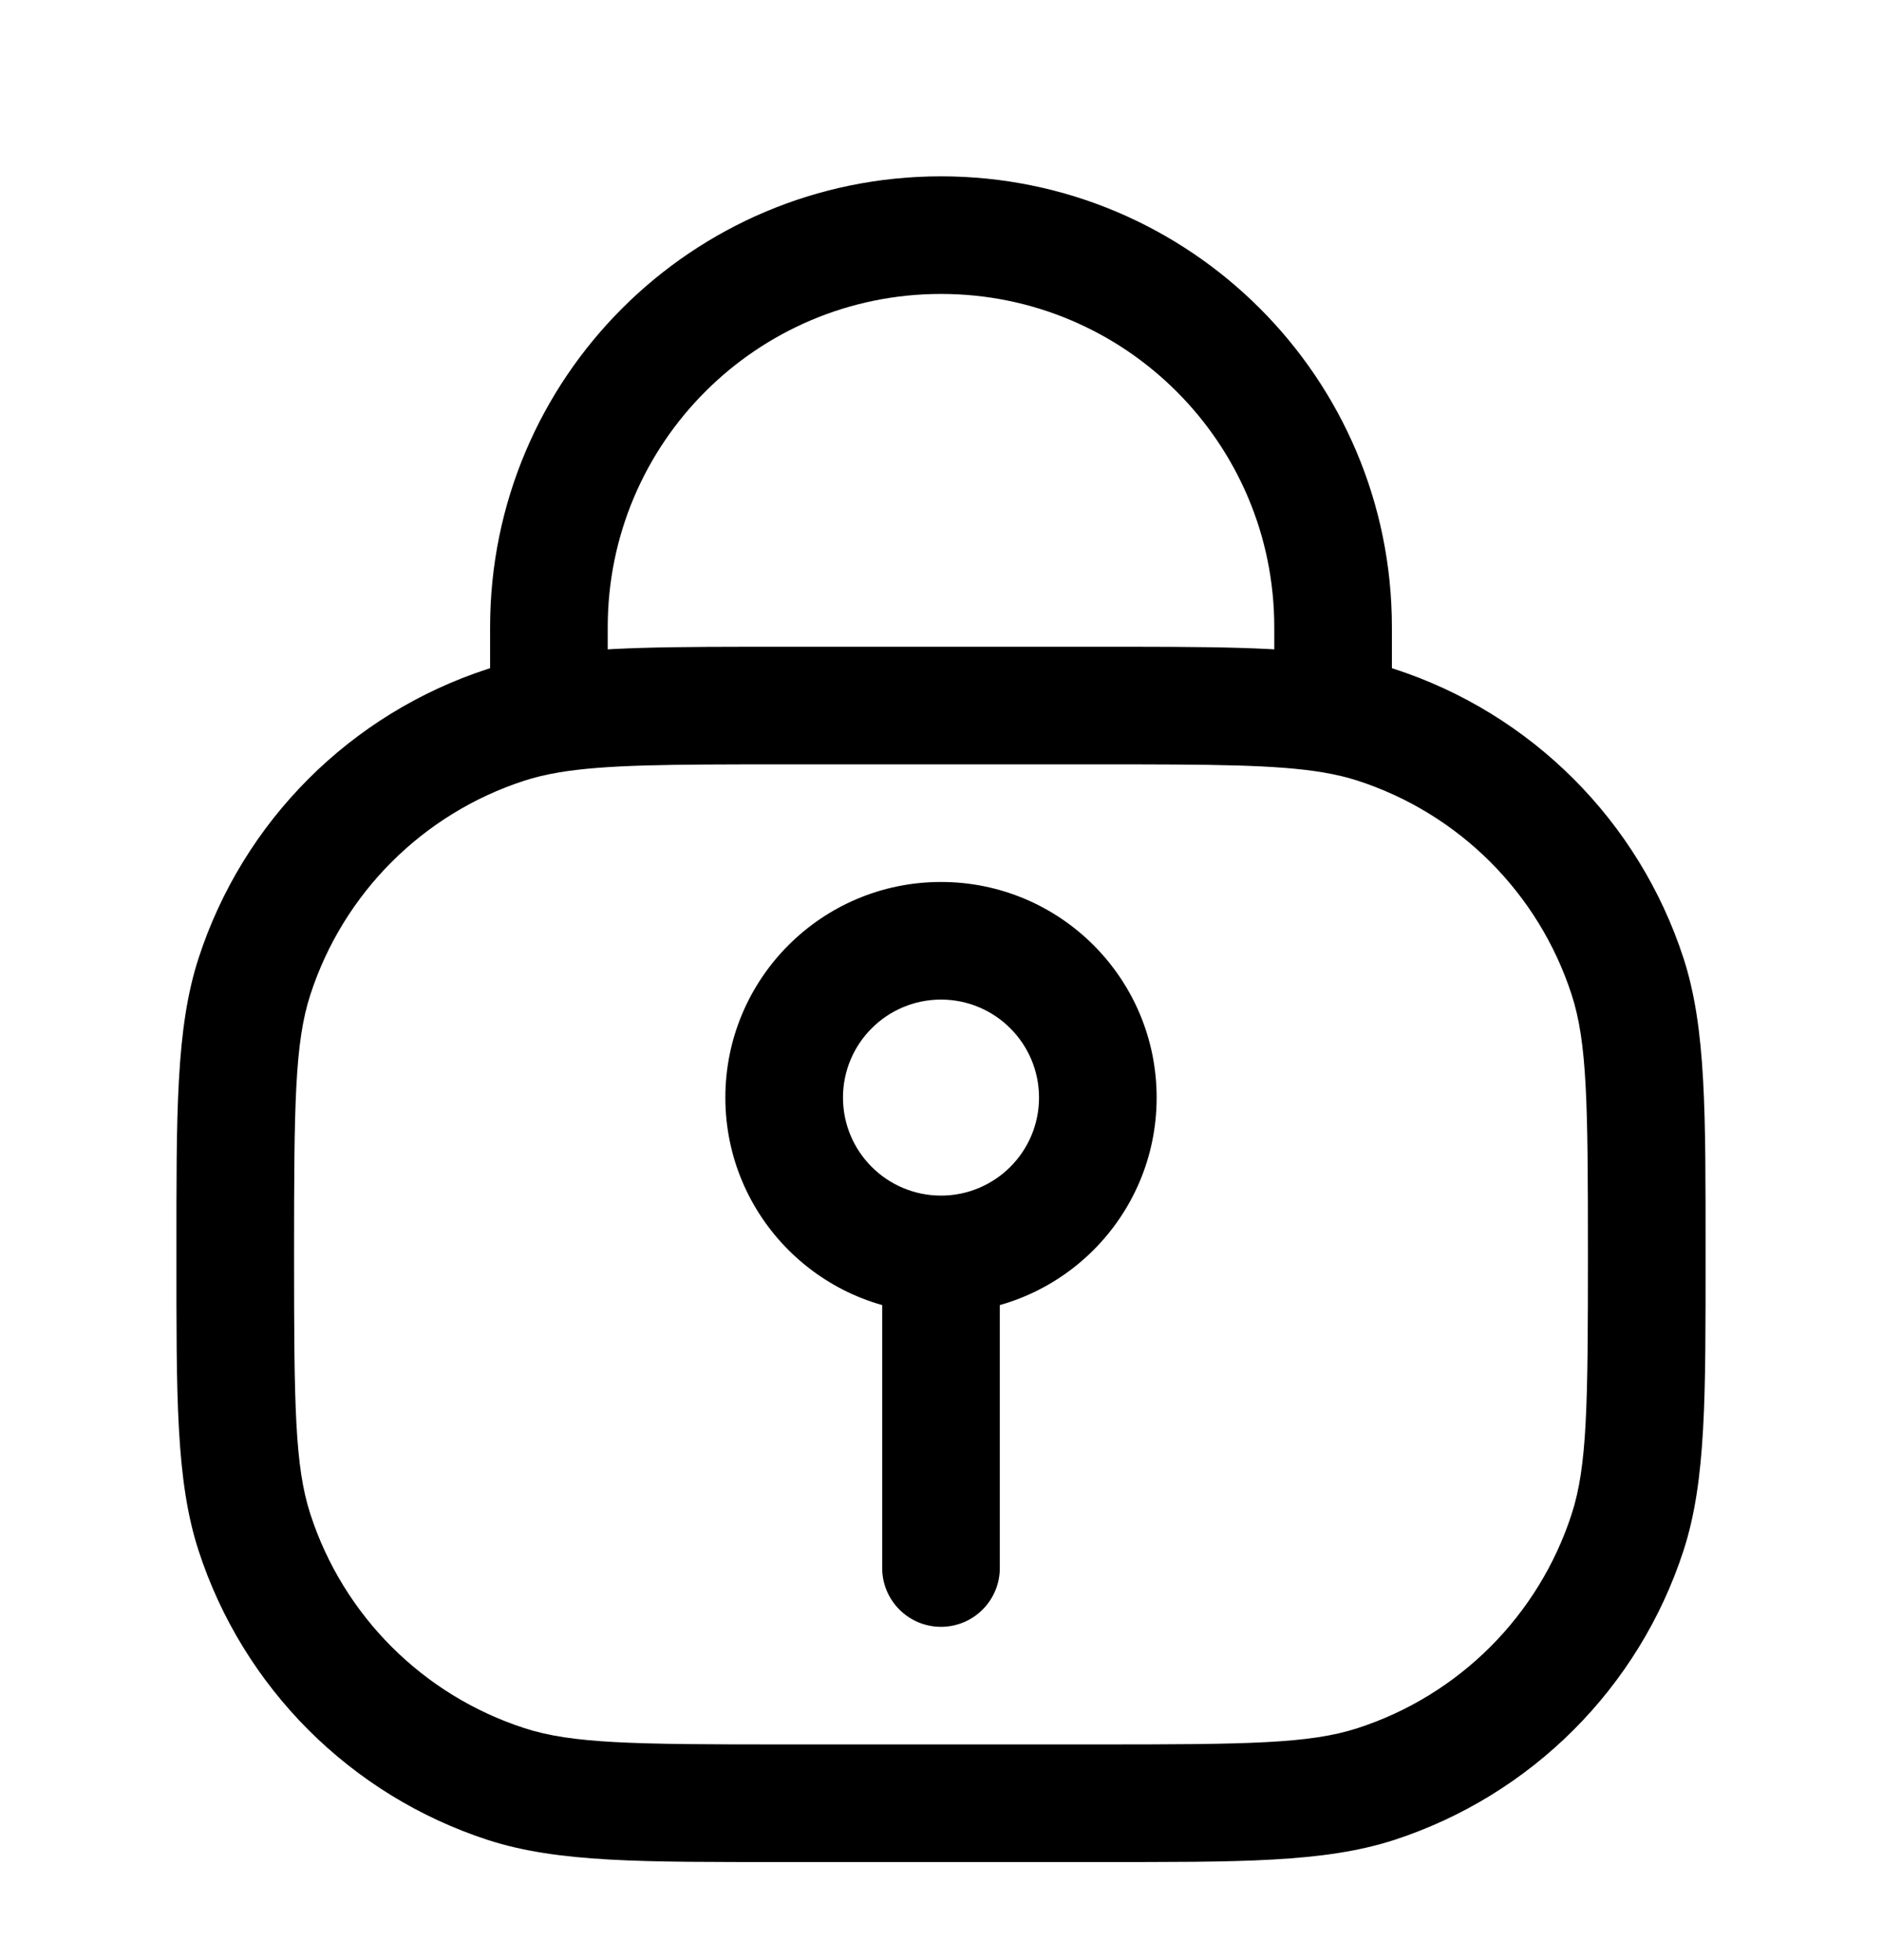 <svg width="24" height="25" viewBox="0 0 24 25" fill="none" xmlns="http://www.w3.org/2000/svg">
<path d="M6.455 22.754L6.687 22.041L6.455 22.754ZM3.245 19.544L3.958 19.312L3.245 19.544ZM20.755 19.544L20.042 19.312L20.755 19.544ZM17.545 22.754L17.313 22.041L17.545 22.754ZM17.545 9.244L17.313 9.957L17.545 9.244ZM20.755 12.454L20.042 12.686L20.755 12.454ZM6.455 9.244L6.687 9.957L6.455 9.244ZM3.245 12.454L3.958 12.686L3.245 12.454ZM11.25 19.999C11.25 20.413 11.586 20.749 12 20.749C12.414 20.749 12.75 20.413 12.75 19.999H11.25ZM10 9.749H14V8.249H10V9.749ZM14 22.249H10V23.749H14V22.249ZM10 22.249C8.08 22.249 7.298 22.24 6.687 22.041L6.223 23.468C7.118 23.758 8.197 23.749 10 23.749V22.249ZM2.25 15.999C2.25 17.802 2.241 18.881 2.532 19.776L3.958 19.312C3.759 18.701 3.75 17.919 3.75 15.999H2.25ZM6.687 22.041C5.393 21.621 4.378 20.606 3.958 19.312L2.532 19.776C3.1 21.526 4.473 22.899 6.223 23.468L6.687 22.041ZM20.25 15.999C20.25 17.919 20.241 18.701 20.042 19.312L21.469 19.776C21.759 18.881 21.75 17.802 21.75 15.999H20.25ZM14 23.749C15.803 23.749 16.882 23.758 17.777 23.468L17.313 22.041C16.702 22.24 15.92 22.249 14 22.249V23.749ZM20.042 19.312C19.622 20.606 18.607 21.621 17.313 22.041L17.777 23.468C19.527 22.899 20.9 21.526 21.469 19.776L20.042 19.312ZM21.75 15.999C21.75 14.196 21.759 13.117 21.469 12.222L20.042 12.686C20.241 13.297 20.25 14.079 20.25 15.999H21.75ZM17.313 9.957C18.607 10.377 19.622 11.392 20.042 12.686L21.469 12.222C20.9 10.472 19.527 9.099 17.777 8.531L17.313 9.957ZM3.75 15.999C3.75 14.079 3.759 13.297 3.958 12.686L2.532 12.222C2.241 13.117 2.25 14.196 2.25 15.999H3.75ZM6.223 8.531C4.473 9.099 3.1 10.472 2.532 12.222L3.958 12.686C4.378 11.392 5.393 10.377 6.687 9.957L6.223 8.531ZM16.25 7.999V8.999H17.75V7.999H16.25ZM7.75 8.999V7.999H6.25V8.999H7.75ZM12 3.749C14.347 3.749 16.25 5.652 16.25 7.999H17.75C17.75 4.823 15.176 2.249 12 2.249V3.749ZM12 2.249C8.824 2.249 6.25 4.823 6.25 7.999H7.75C7.75 5.652 9.653 3.749 12 3.749V2.249ZM11.25 15.999V19.999H12.75V15.999H11.25ZM9.25 13.999C9.25 15.518 10.481 16.749 12 16.749V15.249C11.31 15.249 10.75 14.689 10.75 13.999H9.25ZM12 16.749C13.519 16.749 14.75 15.518 14.75 13.999H13.25C13.25 14.689 12.69 15.249 12 15.249V16.749ZM14.75 13.999C14.75 12.48 13.519 11.249 12 11.249V12.749C12.69 12.749 13.25 13.309 13.25 13.999H14.75ZM12 11.249C10.481 11.249 9.25 12.48 9.25 13.999H10.75C10.75 13.309 11.31 12.749 12 12.749V11.249ZM10 8.249C8.589 8.249 7.628 8.246 6.875 8.373L7.125 9.852C7.722 9.752 8.528 9.749 10 9.749V8.249ZM6.875 8.373C6.648 8.412 6.433 8.462 6.223 8.531L6.687 9.957C6.817 9.915 6.959 9.88 7.125 9.852L6.875 8.373ZM6.25 8.999V9.113H7.75V8.999H6.25ZM14 9.749C15.472 9.749 16.278 9.752 16.875 9.852L17.125 8.373C16.372 8.246 15.412 8.249 14 8.249V9.749ZM16.875 9.852C17.041 9.88 17.183 9.915 17.313 9.957L17.777 8.531C17.567 8.462 17.352 8.412 17.125 8.373L16.875 9.852ZM16.25 8.999V9.113H17.75V8.999H16.25Z" fill="black"/>
</svg>

